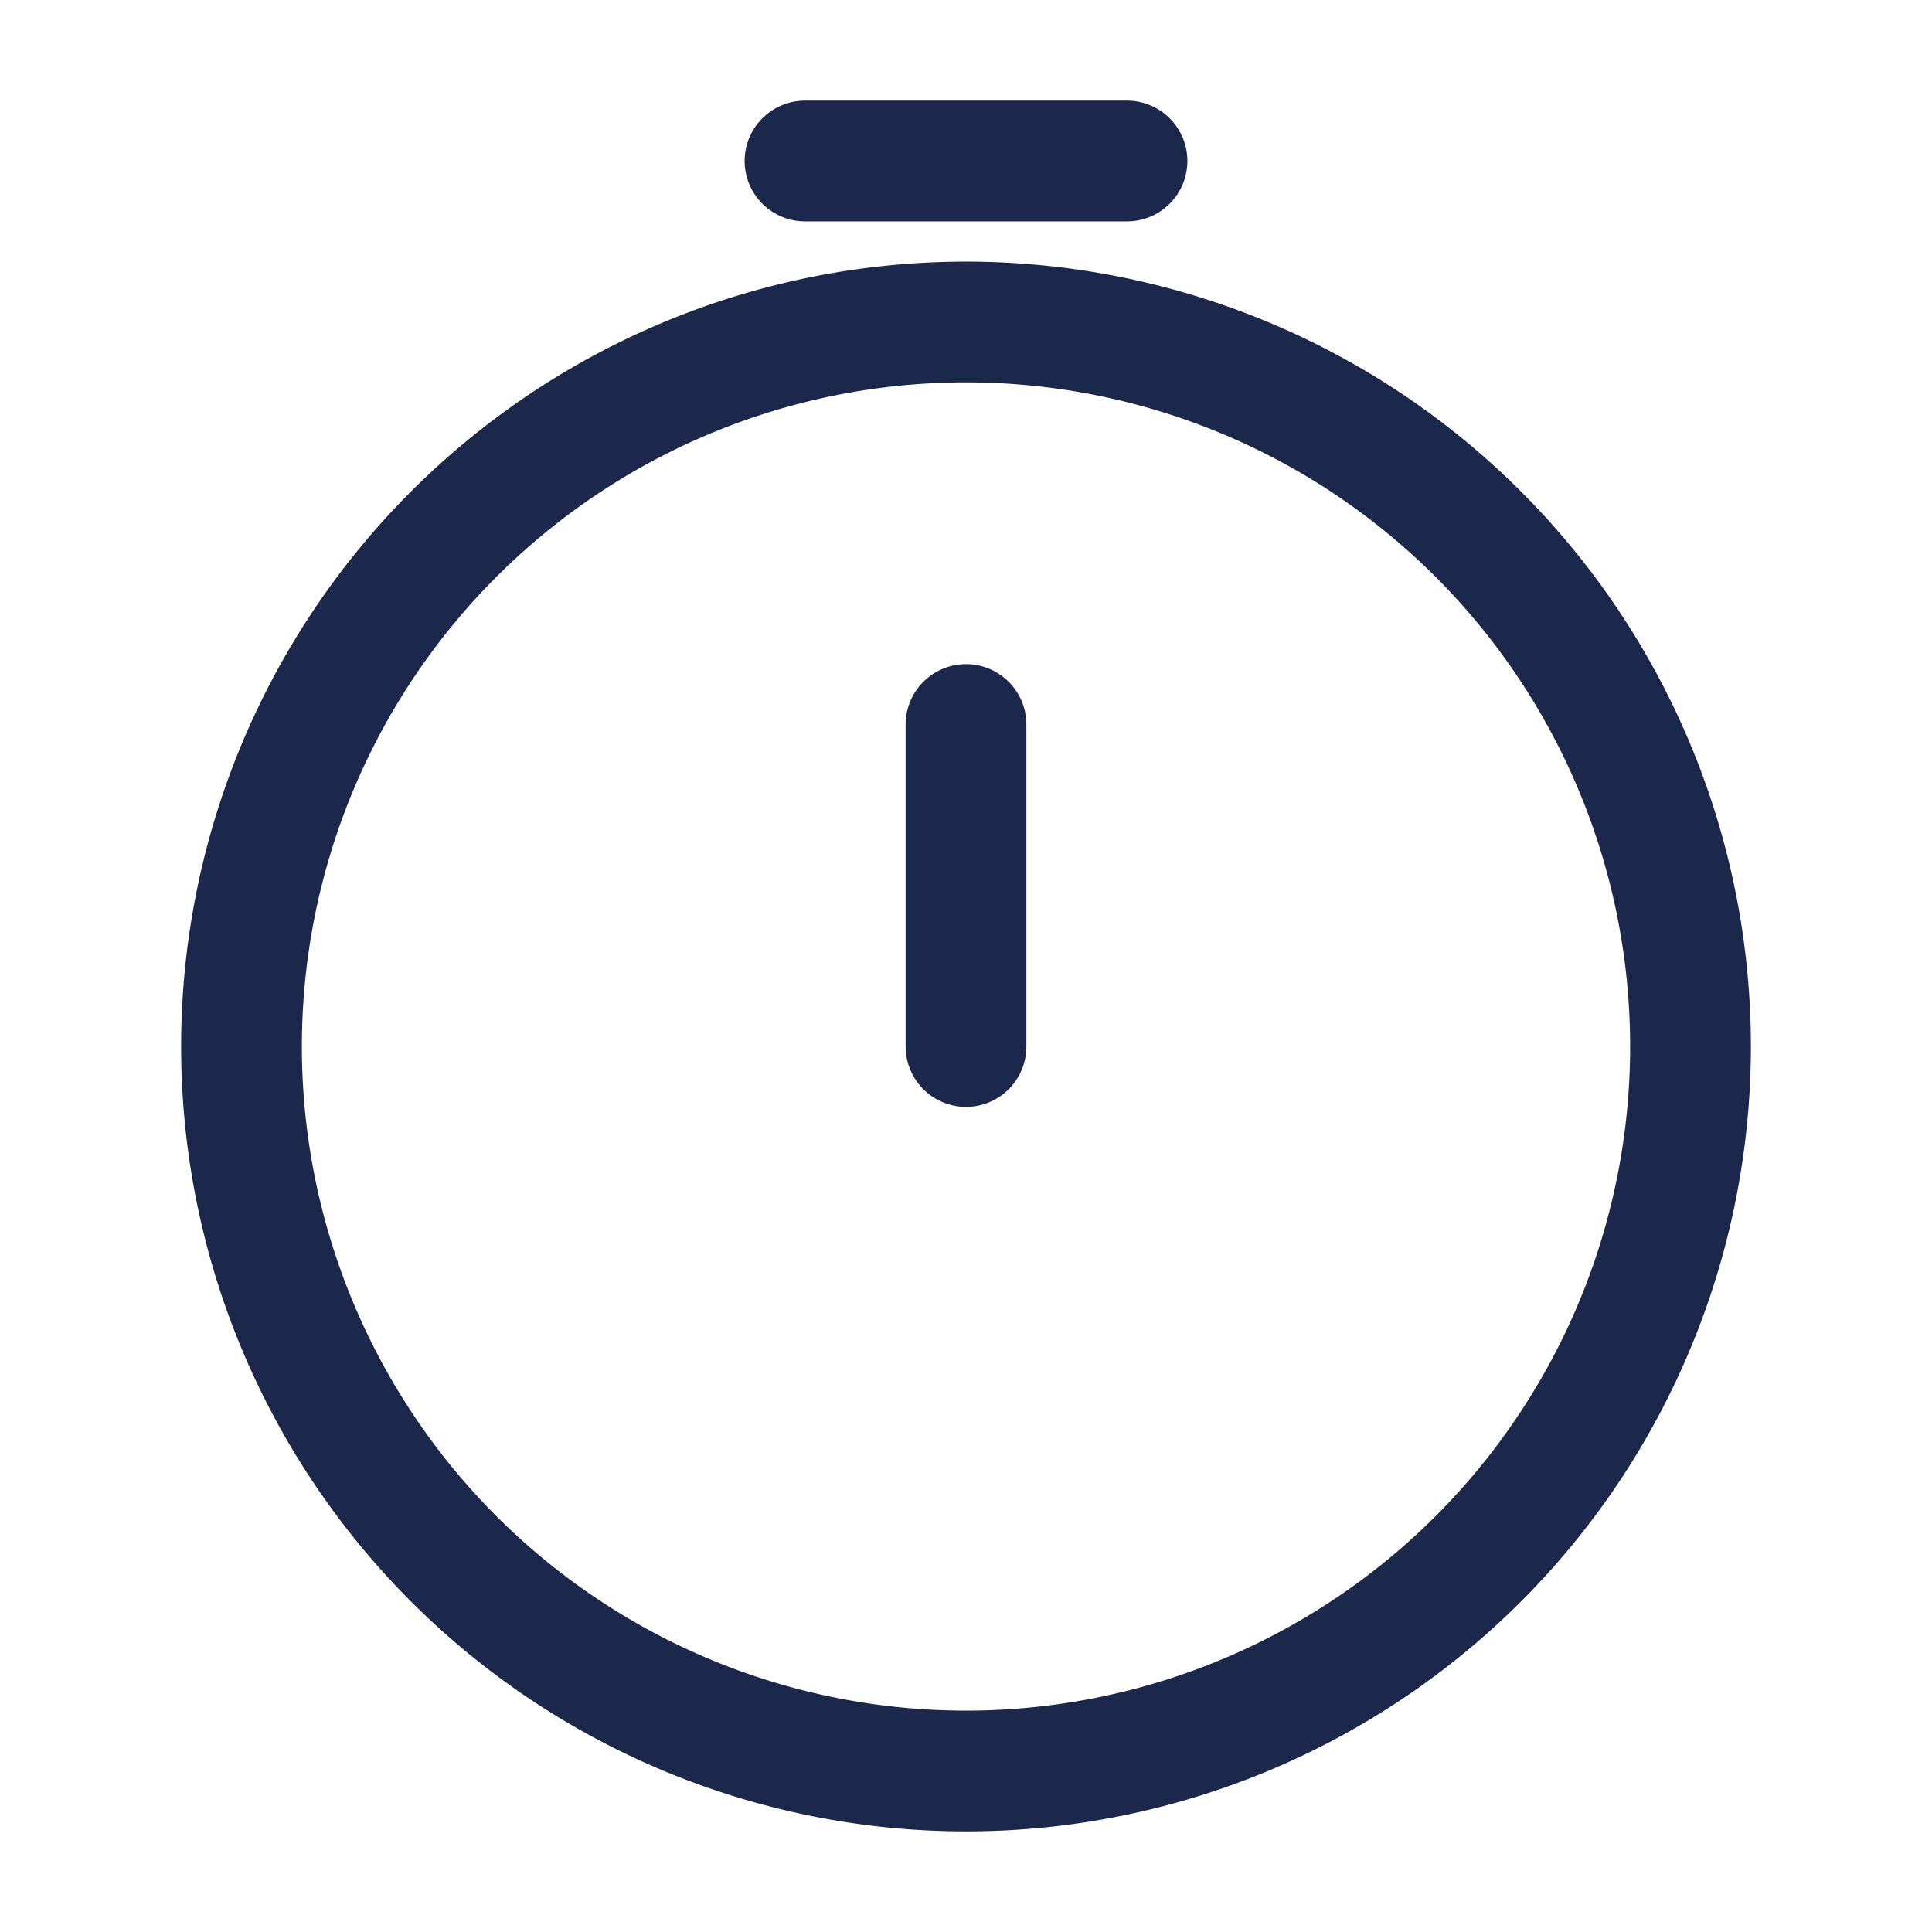 <svg xmlns="http://www.w3.org/2000/svg" width="24" height="24" fill="none">
  <g stroke="#1C274C" stroke-width="1.5">
    <path d="M21 13a9 9 0 1 1-18 0 9 9 0 0 1 18 0Z"/>
    <path stroke-linecap="round" stroke-linejoin="round" d="M12 13V9"/>
    <path stroke-linecap="round" d="M10 2h4"/>
  </g>
</svg>
